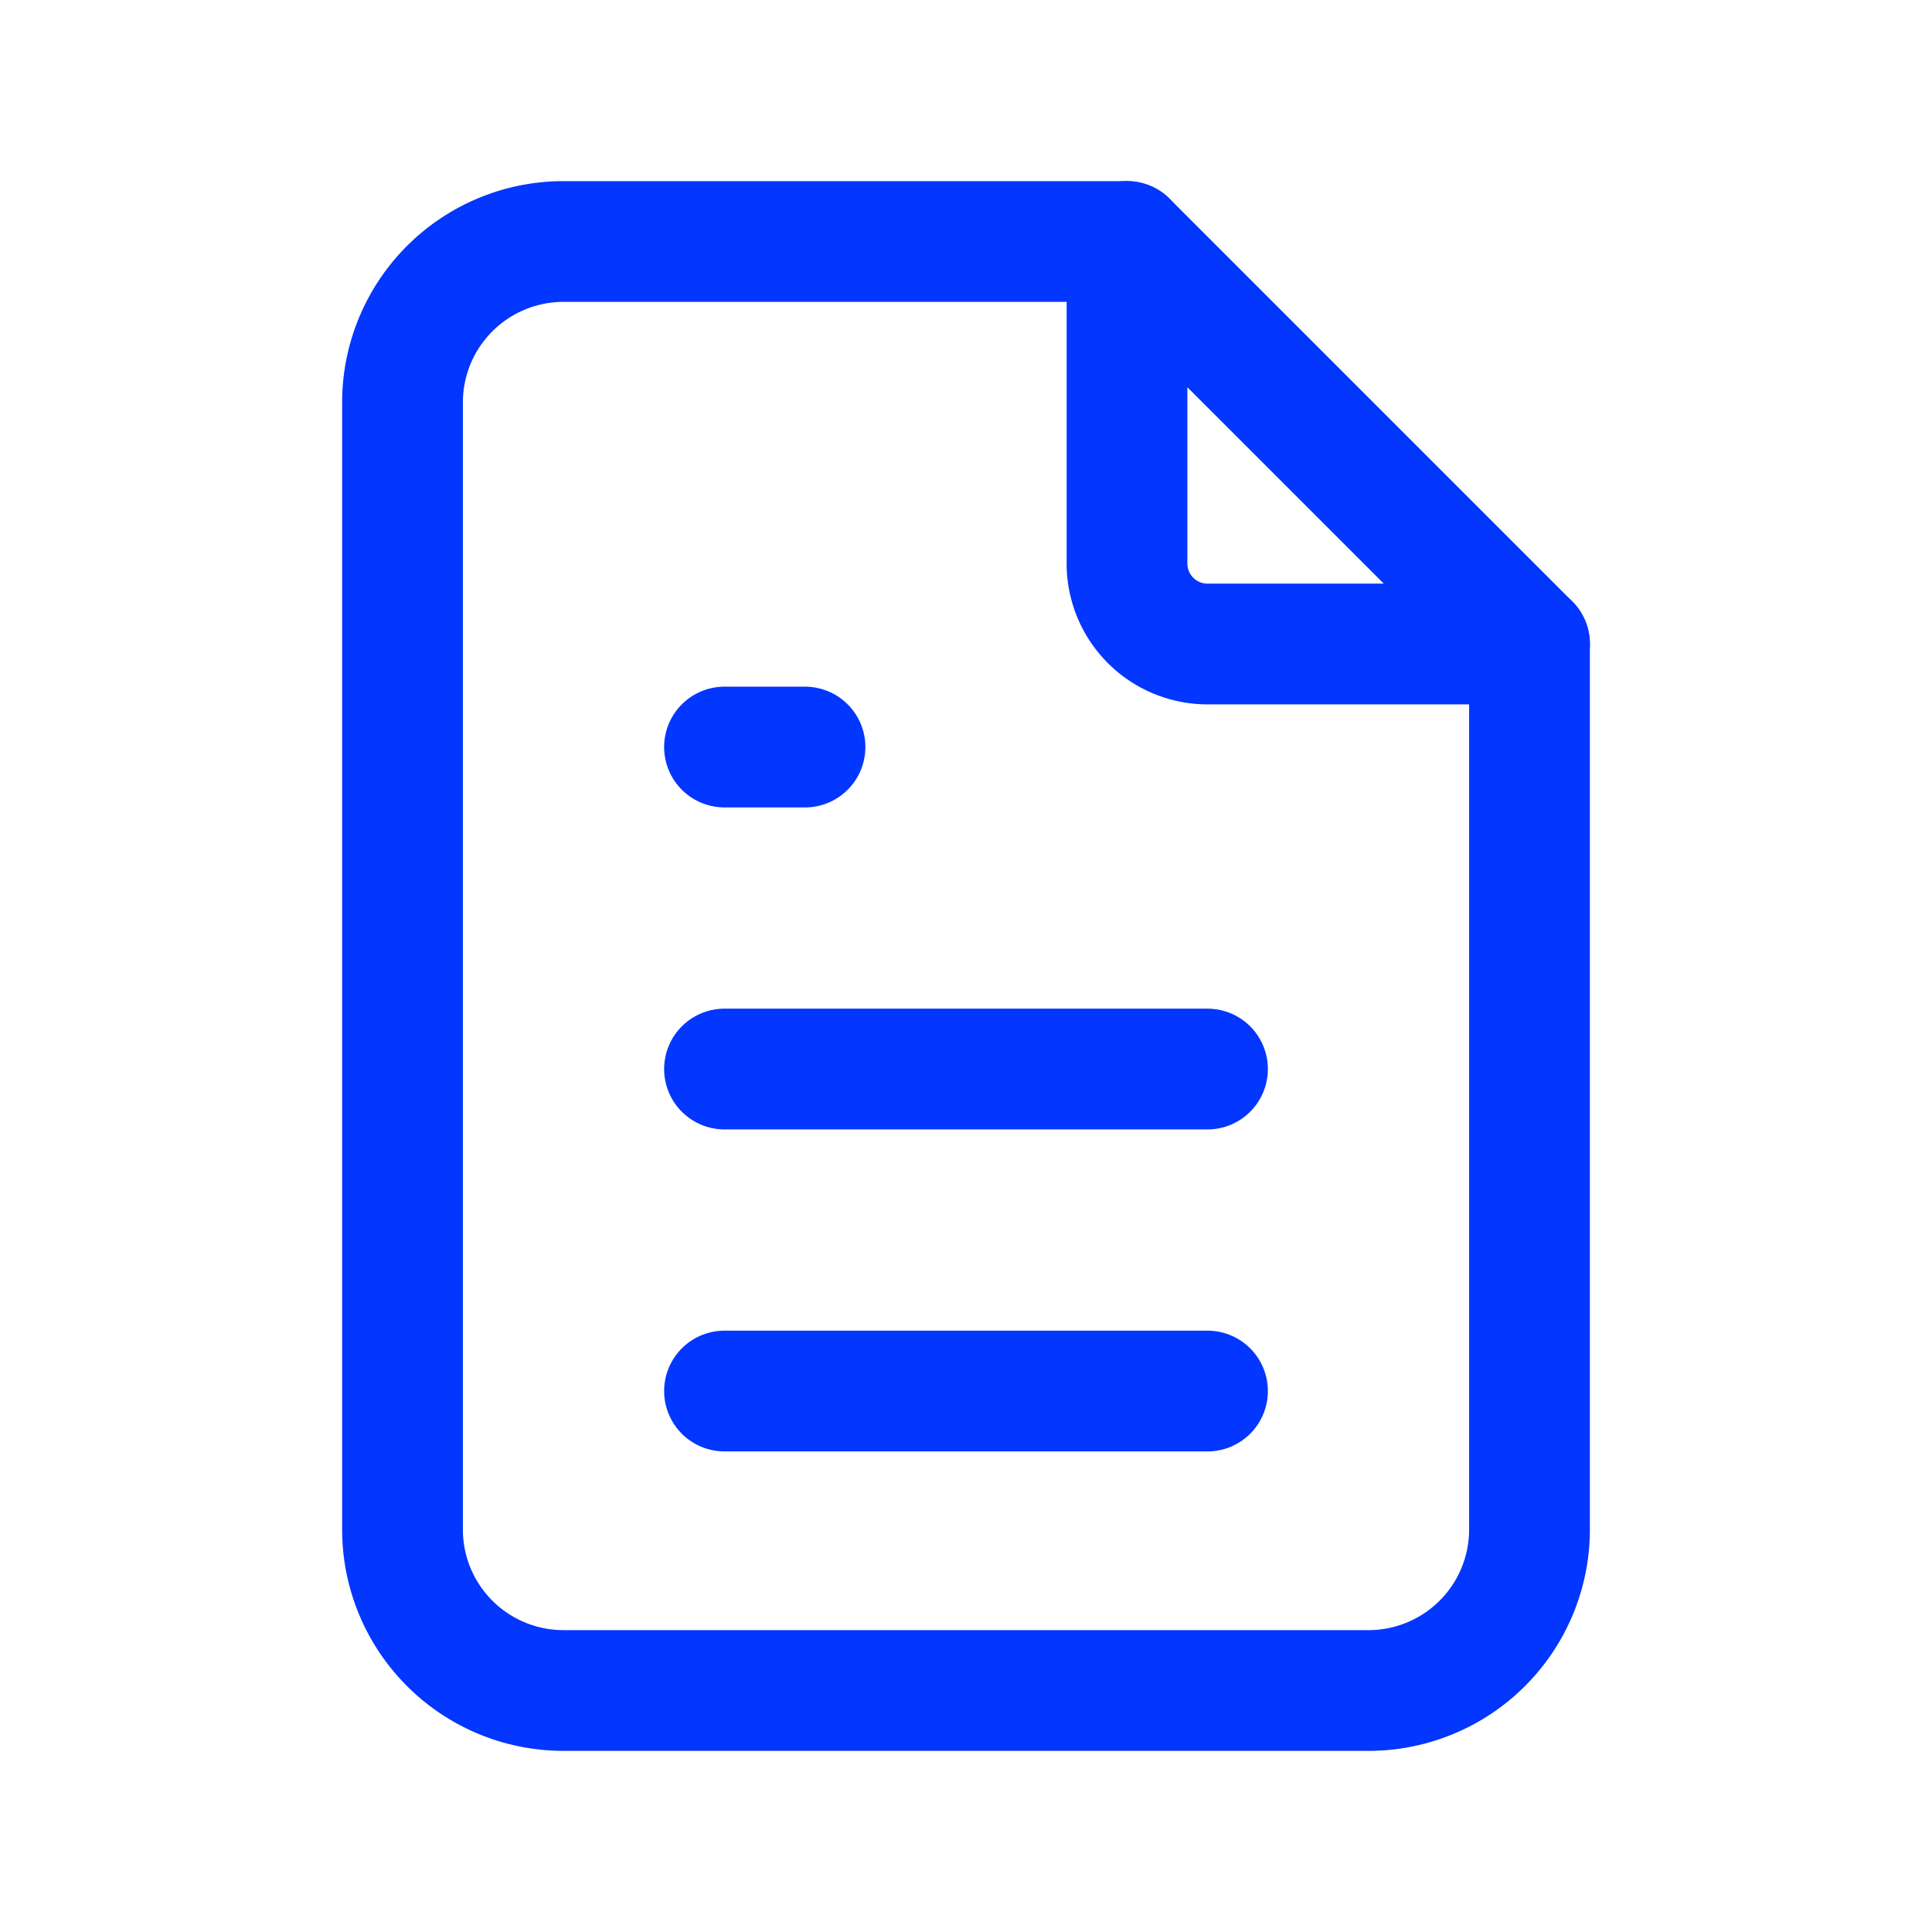 <svg id="Group_18687" data-name="Group 18687" xmlns="http://www.w3.org/2000/svg" width="24" height="24" viewBox="0 0 24 24">
  <path id="Path_2404" data-name="Path 2404" d="M0,0H24V24H0Z" fill="none"/>
  <path id="Path_2405" data-name="Path 2405" d="M14,3V7a1,1,0,0,0,1,1h4" fill="none" stroke="#0336ff" stroke-linecap="round" stroke-linejoin="round" stroke-width="1.5"/>
  <path id="Path_2406" data-name="Path 2406" d="M17,21H7a2,2,0,0,1-2-2V5A2,2,0,0,1,7,3h7l5,5V19A2,2,0,0,1,17,21Z" fill="none" stroke="#0336ff" stroke-linecap="round" stroke-linejoin="round" stroke-width="1.5"/>
  <line id="Line_400" data-name="Line 400" x2="1" transform="translate(9 9.28)" fill="none" stroke="#0336ff" stroke-linecap="round" stroke-linejoin="round" stroke-width="1.5"/>
  <line id="Line_401" data-name="Line 401" x2="6" transform="translate(9 13.28)" fill="none" stroke="#0336ff" stroke-linecap="round" stroke-linejoin="round" stroke-width="1.5"/>
  <line id="Line_402" data-name="Line 402" x2="6" transform="translate(9 17.28)" fill="none" stroke="#0336ff" stroke-linecap="round" stroke-linejoin="round" stroke-width="1.5"/>
</svg>

